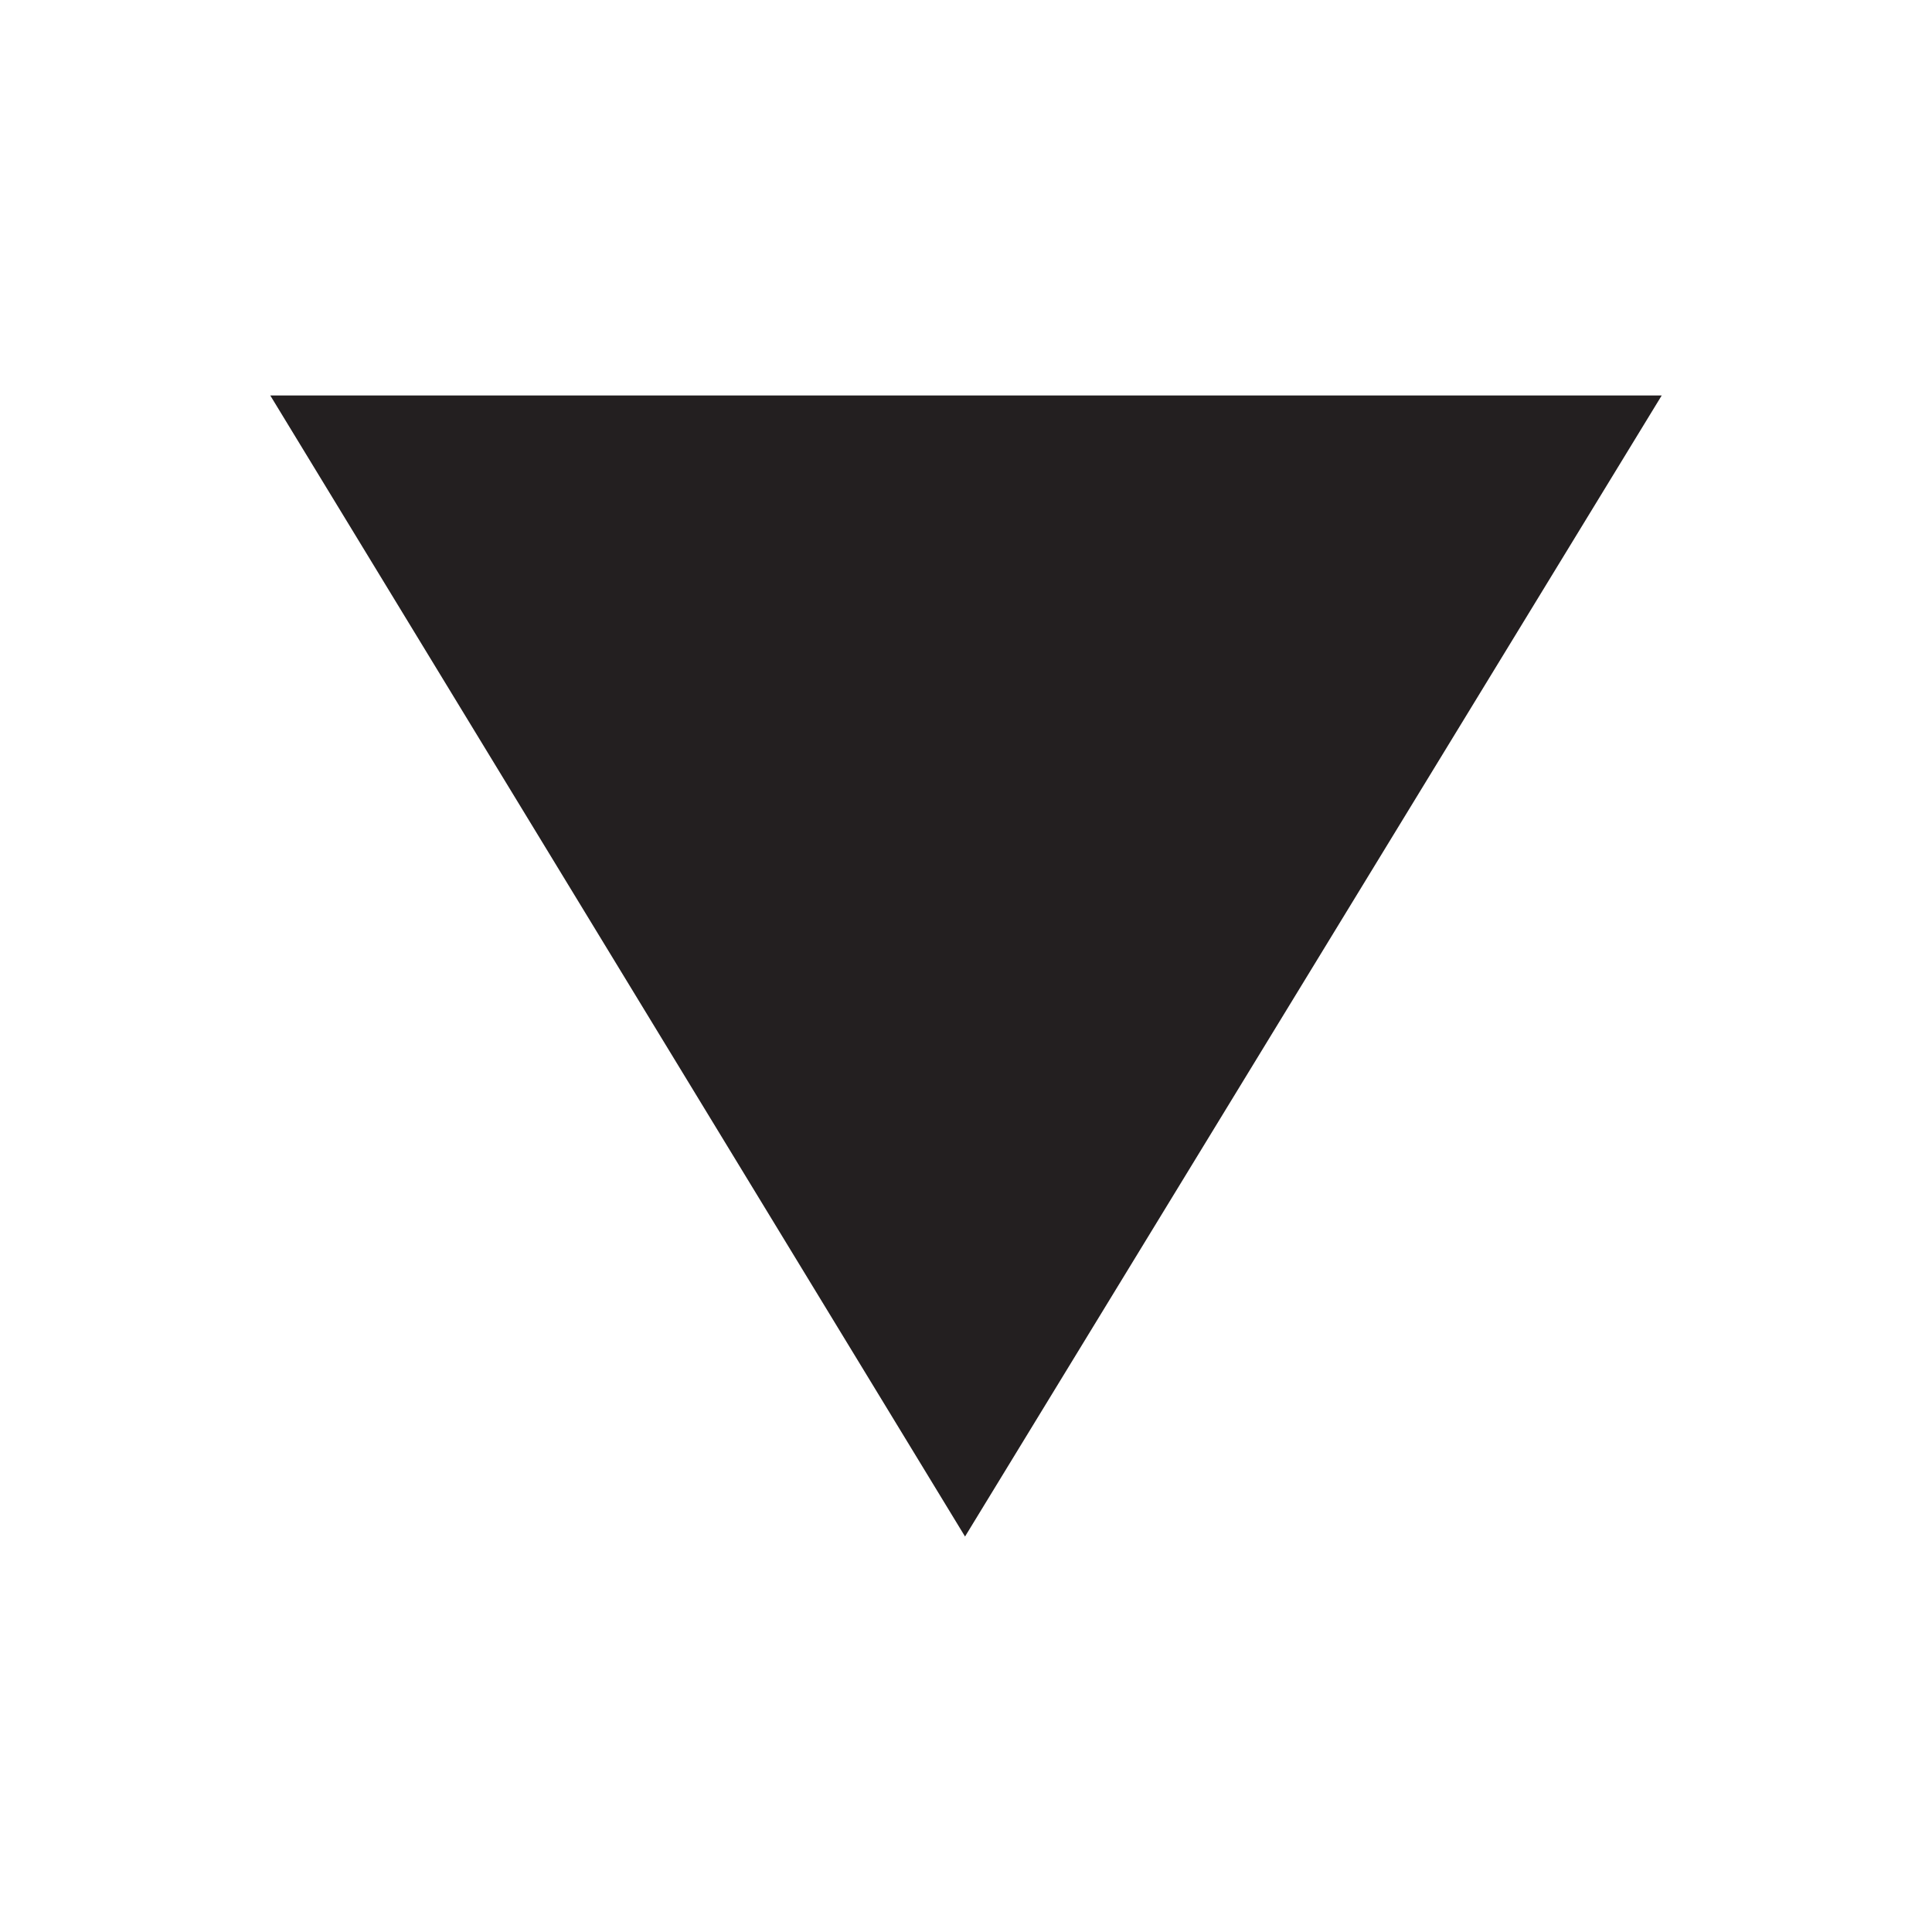 <svg id="cross" xmlns="http://www.w3.org/2000/svg" viewBox="0 0 100 100"><defs><style>.cls-1{fill:#231f20;}</style></defs><title>expand</title><polygon class="cls-1" points="86.01 20.47 13.99 20.47 49.95 79.53 86.01 20.47"/></svg>